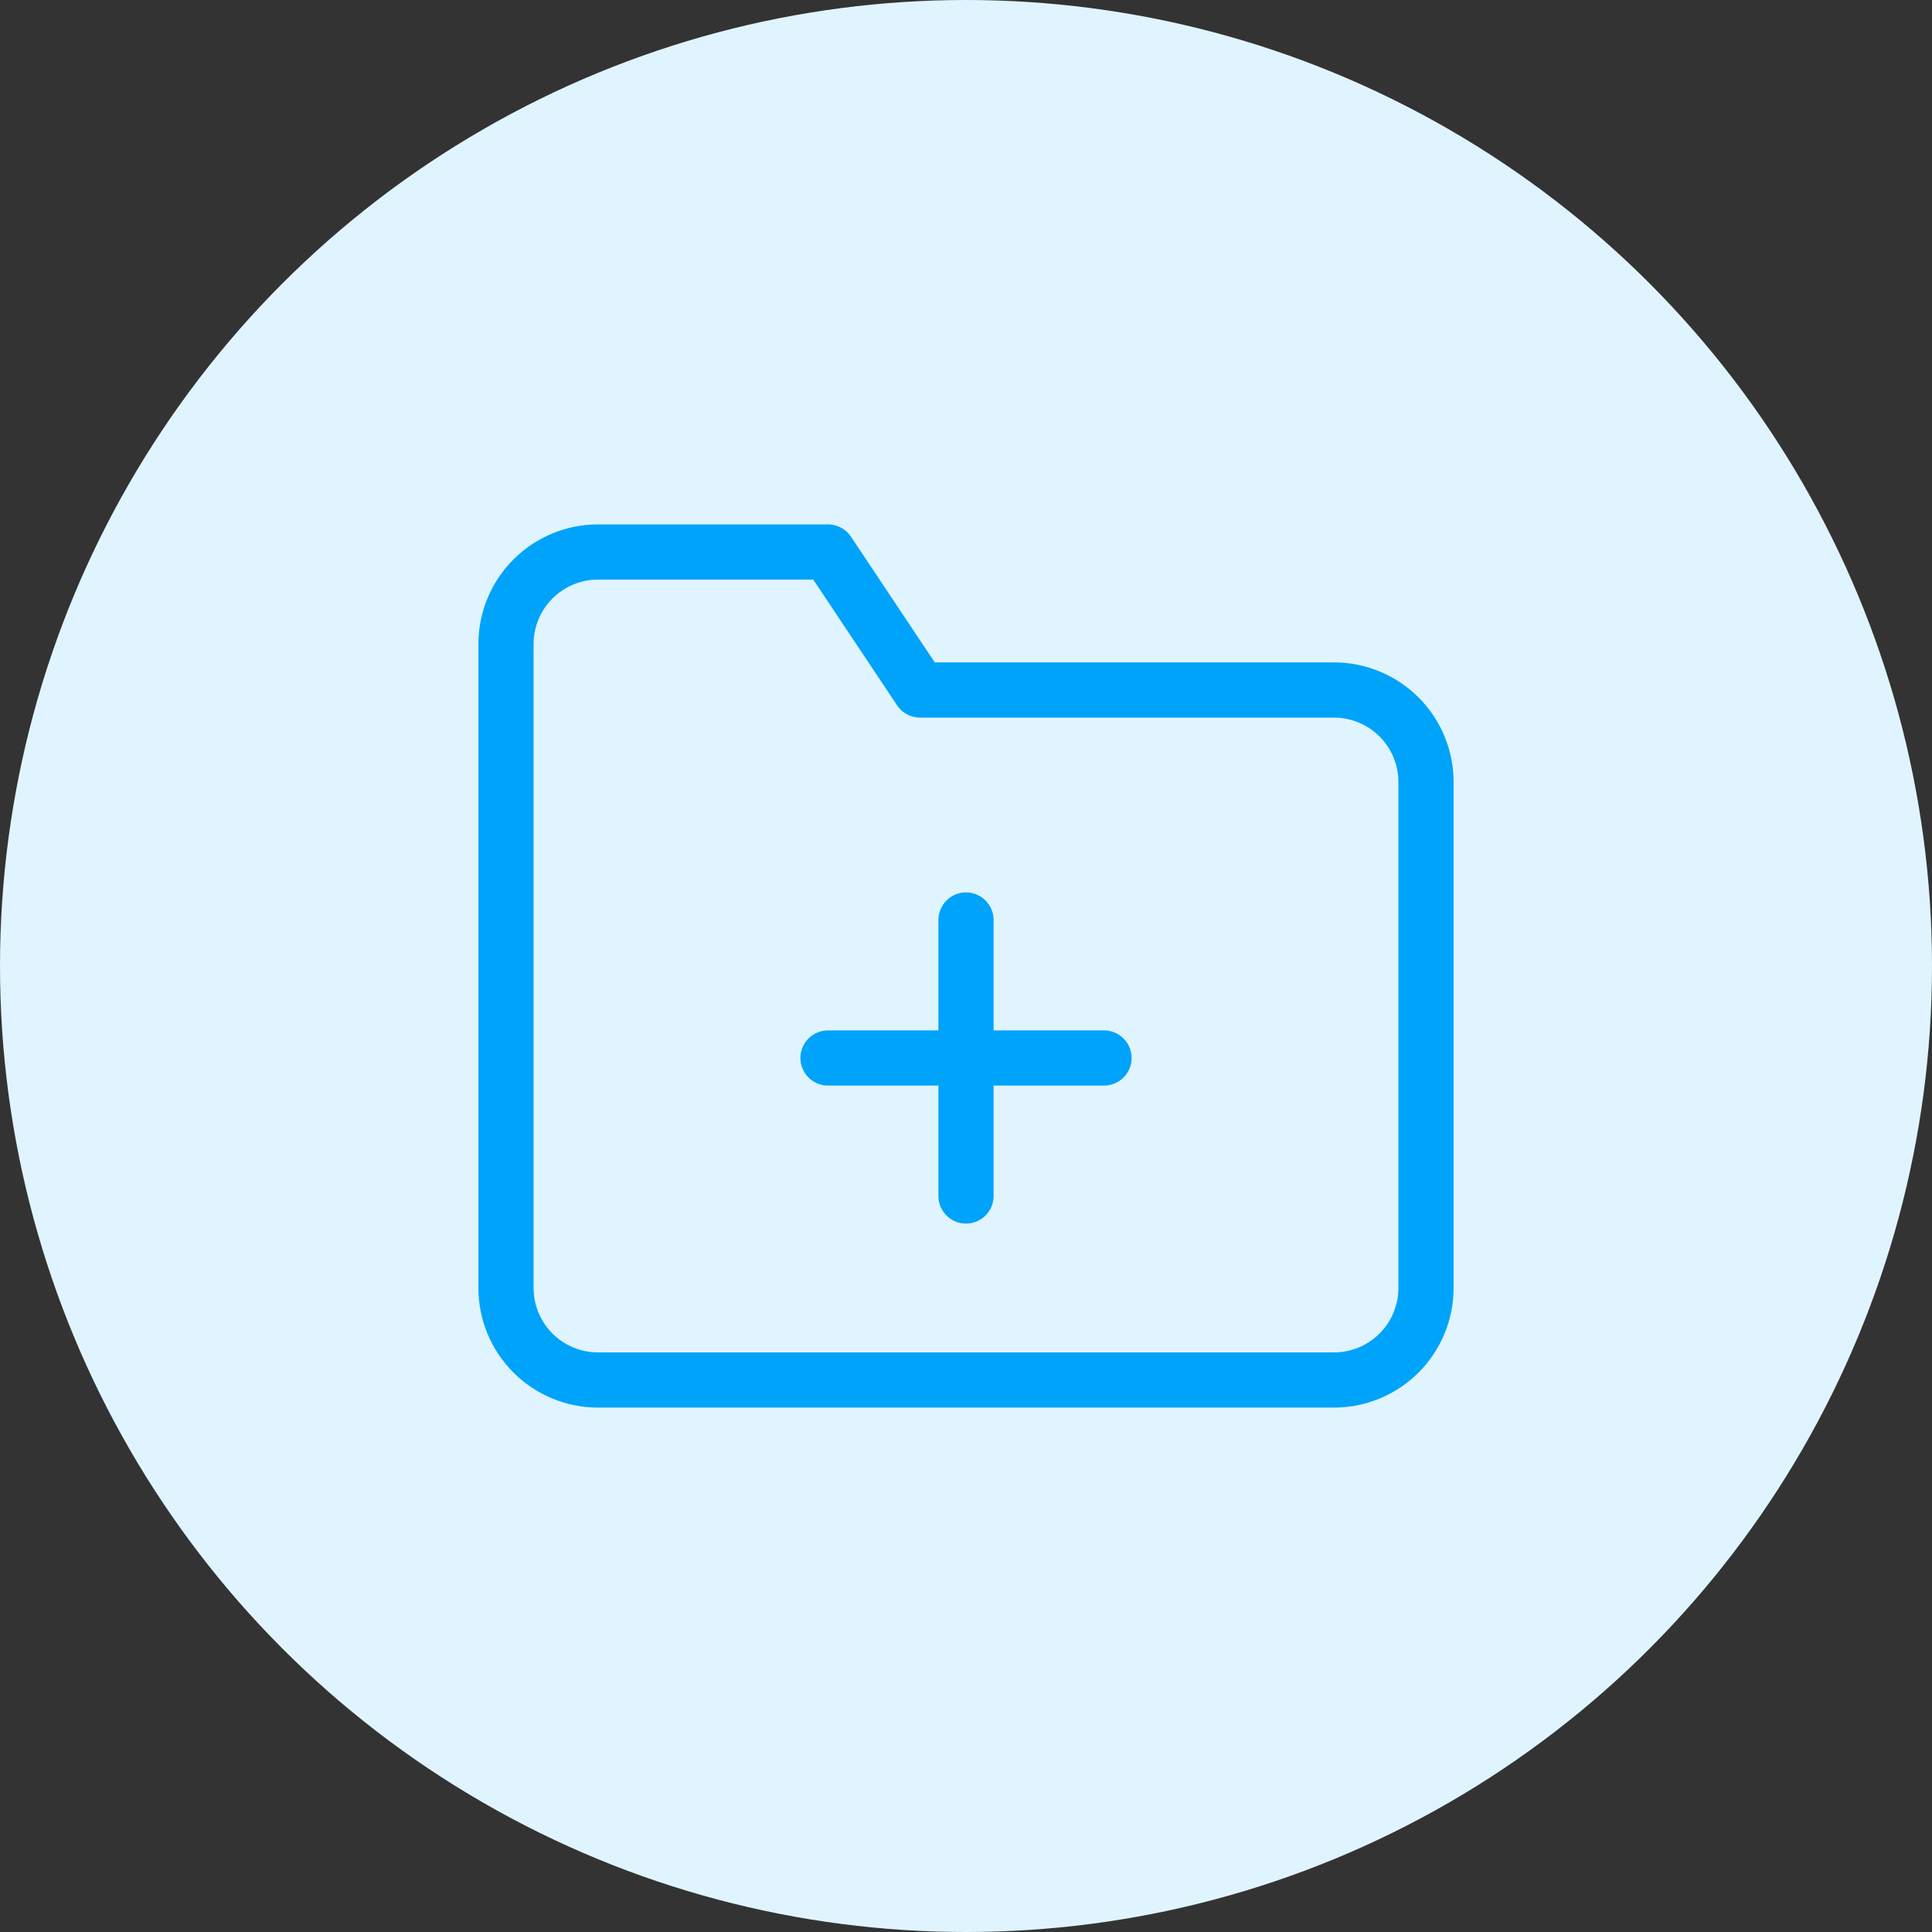 <svg width="42" height="42" viewBox="0 0 42 42" fill="none" xmlns="http://www.w3.org/2000/svg">
<rect x="0" y="0" width="42" height="42" fill="#333333" stroke="none"/>
<circle cx="21" cy="21" r="21" fill="#E0F4FF"/>
<path d="M21 20V26M18 23H24M31 28C31 28.53 30.789 29.039 30.414 29.414C30.039 29.789 29.53 30 29 30H13C12.47 30 11.961 29.789 11.586 29.414C11.211 29.039 11 28.53 11 28V14C11 13.47 11.211 12.961 11.586 12.586C11.961 12.211 12.47 12 13 12H18L20 15H29C29.53 15 30.039 15.211 30.414 15.586C30.789 15.961 31 16.47 31 17V28Z" stroke="#00A3FA" stroke-width="1.2" stroke-linecap="round" stroke-linejoin="round"/>
</svg>

